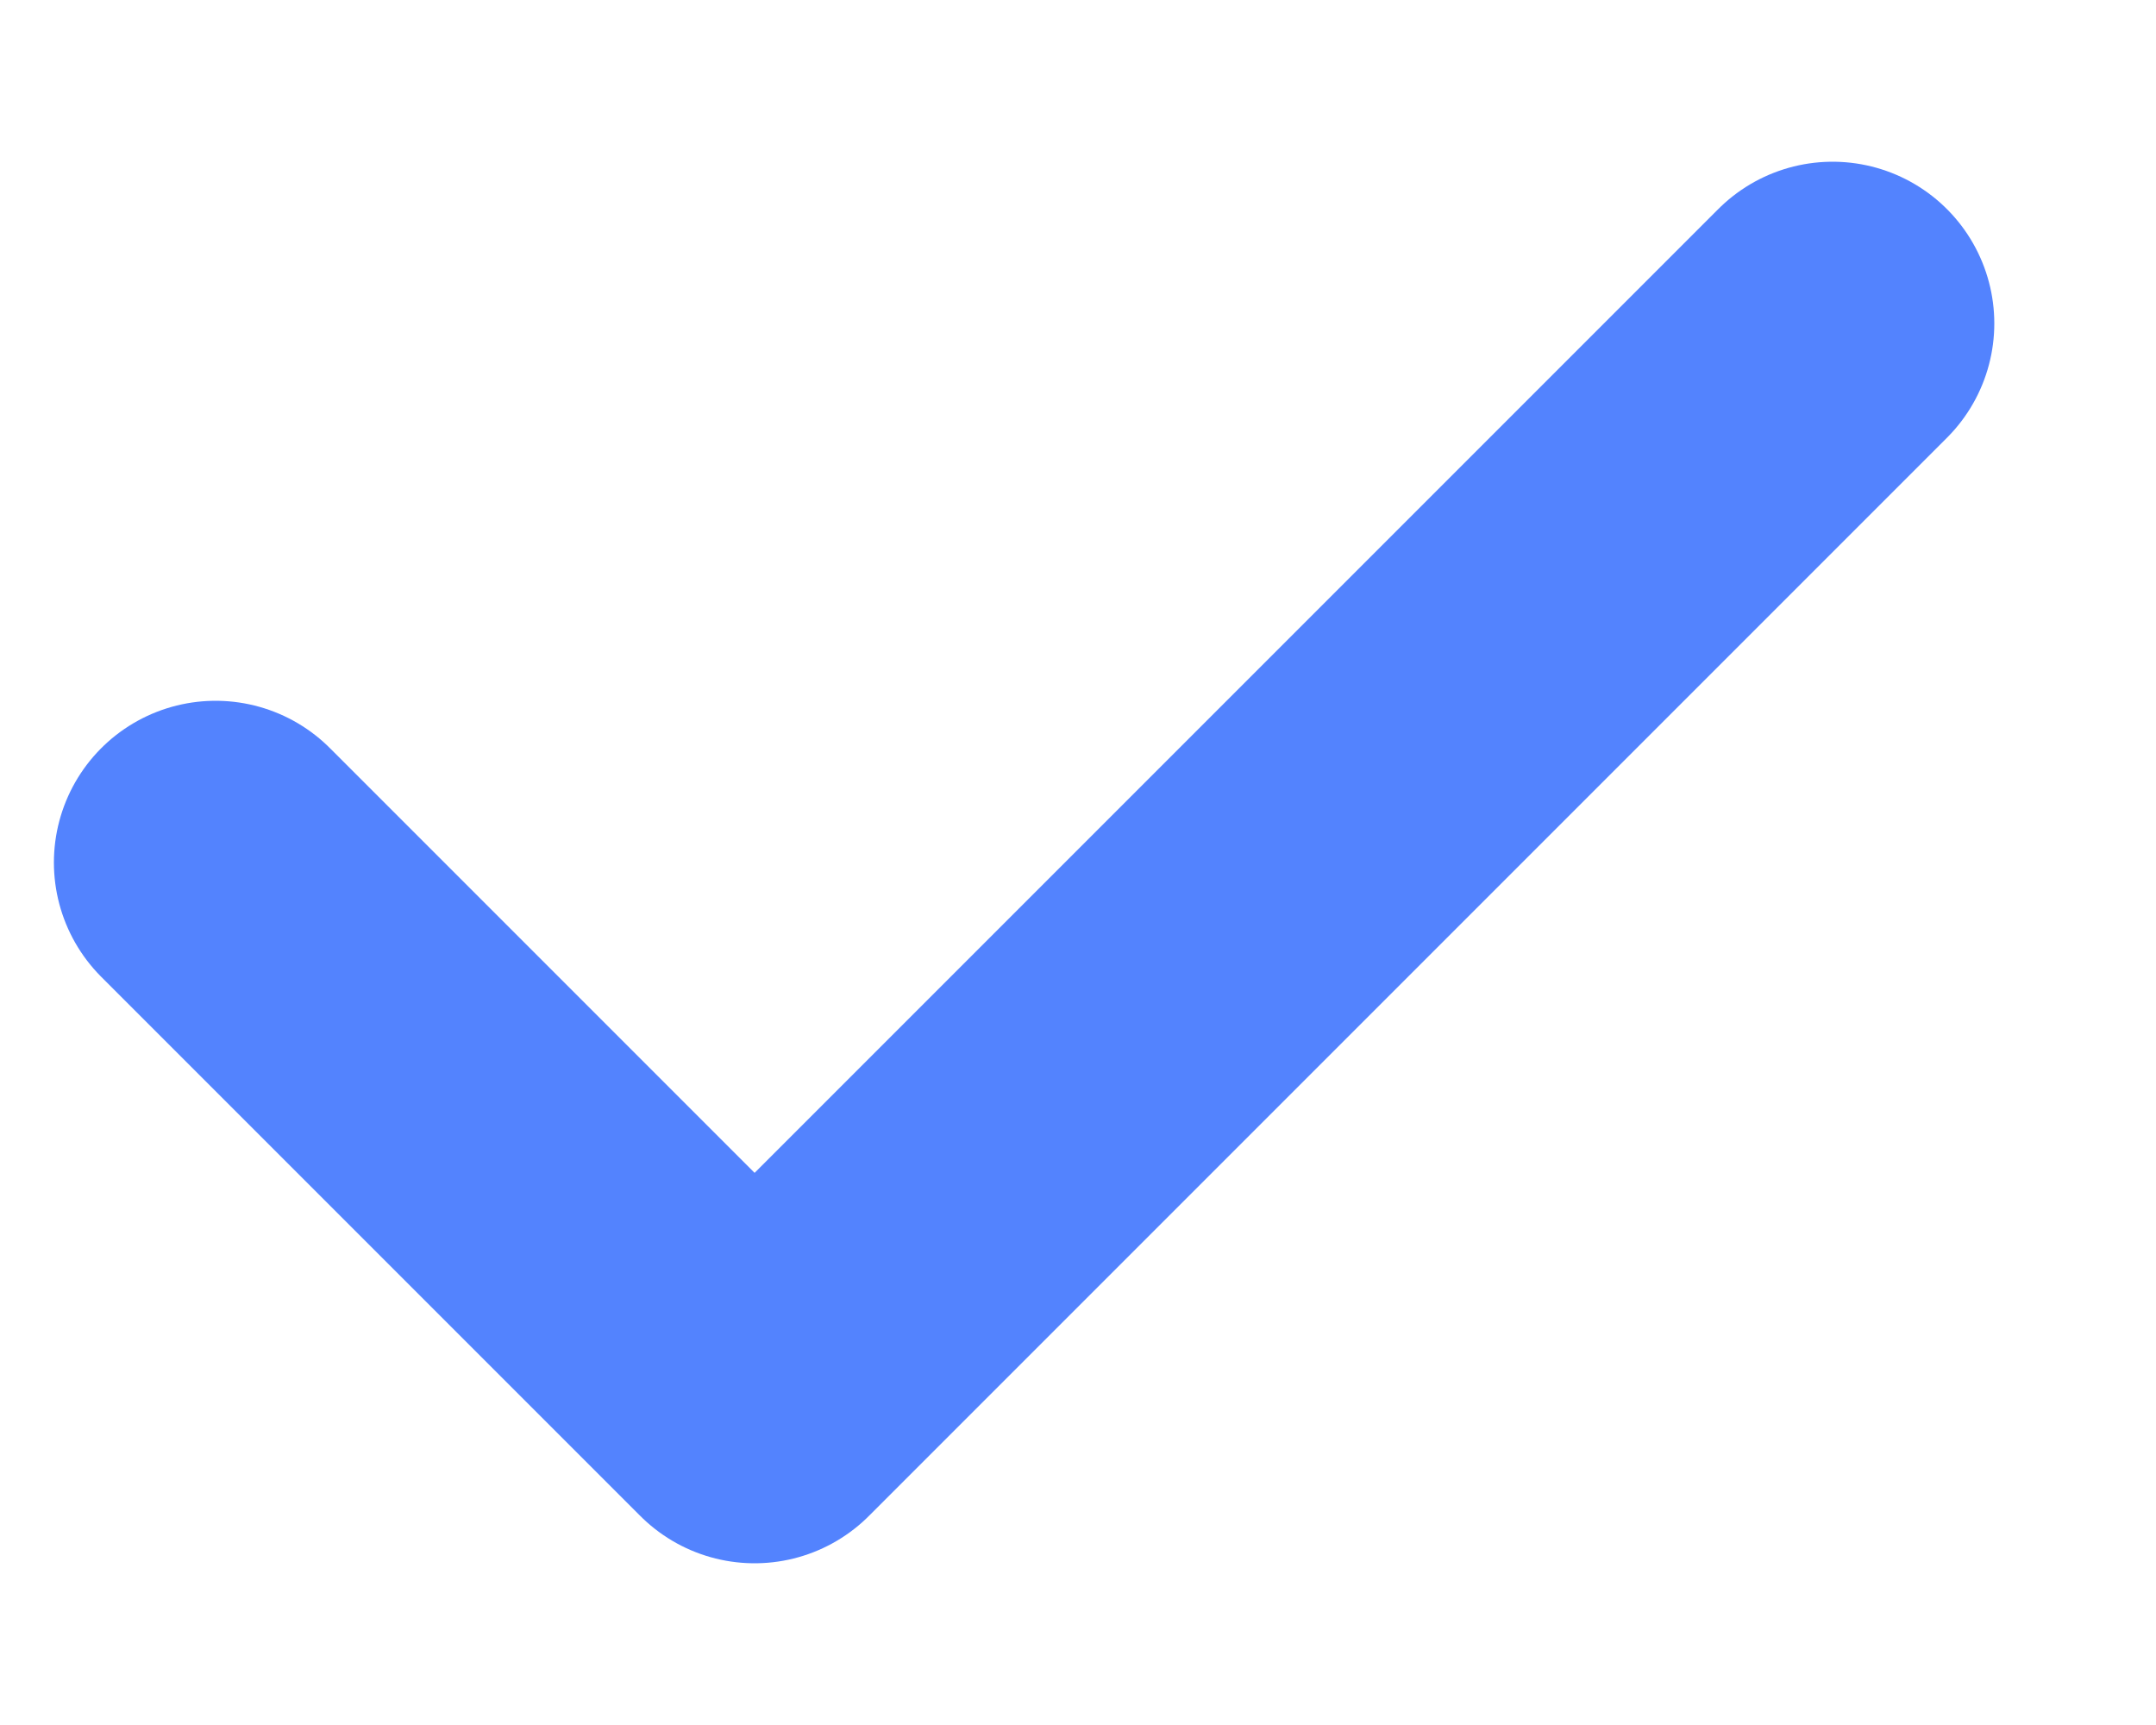 <svg width="10" height="8" viewBox="0 0 10 8" fill="none" xmlns="http://www.w3.org/2000/svg">
<path d="M1 4L3.5 6.5L8.5 1.5" stroke="#5383FE" stroke-width="1.5" stroke-linecap="round" stroke-linejoin="round"/>
</svg>
